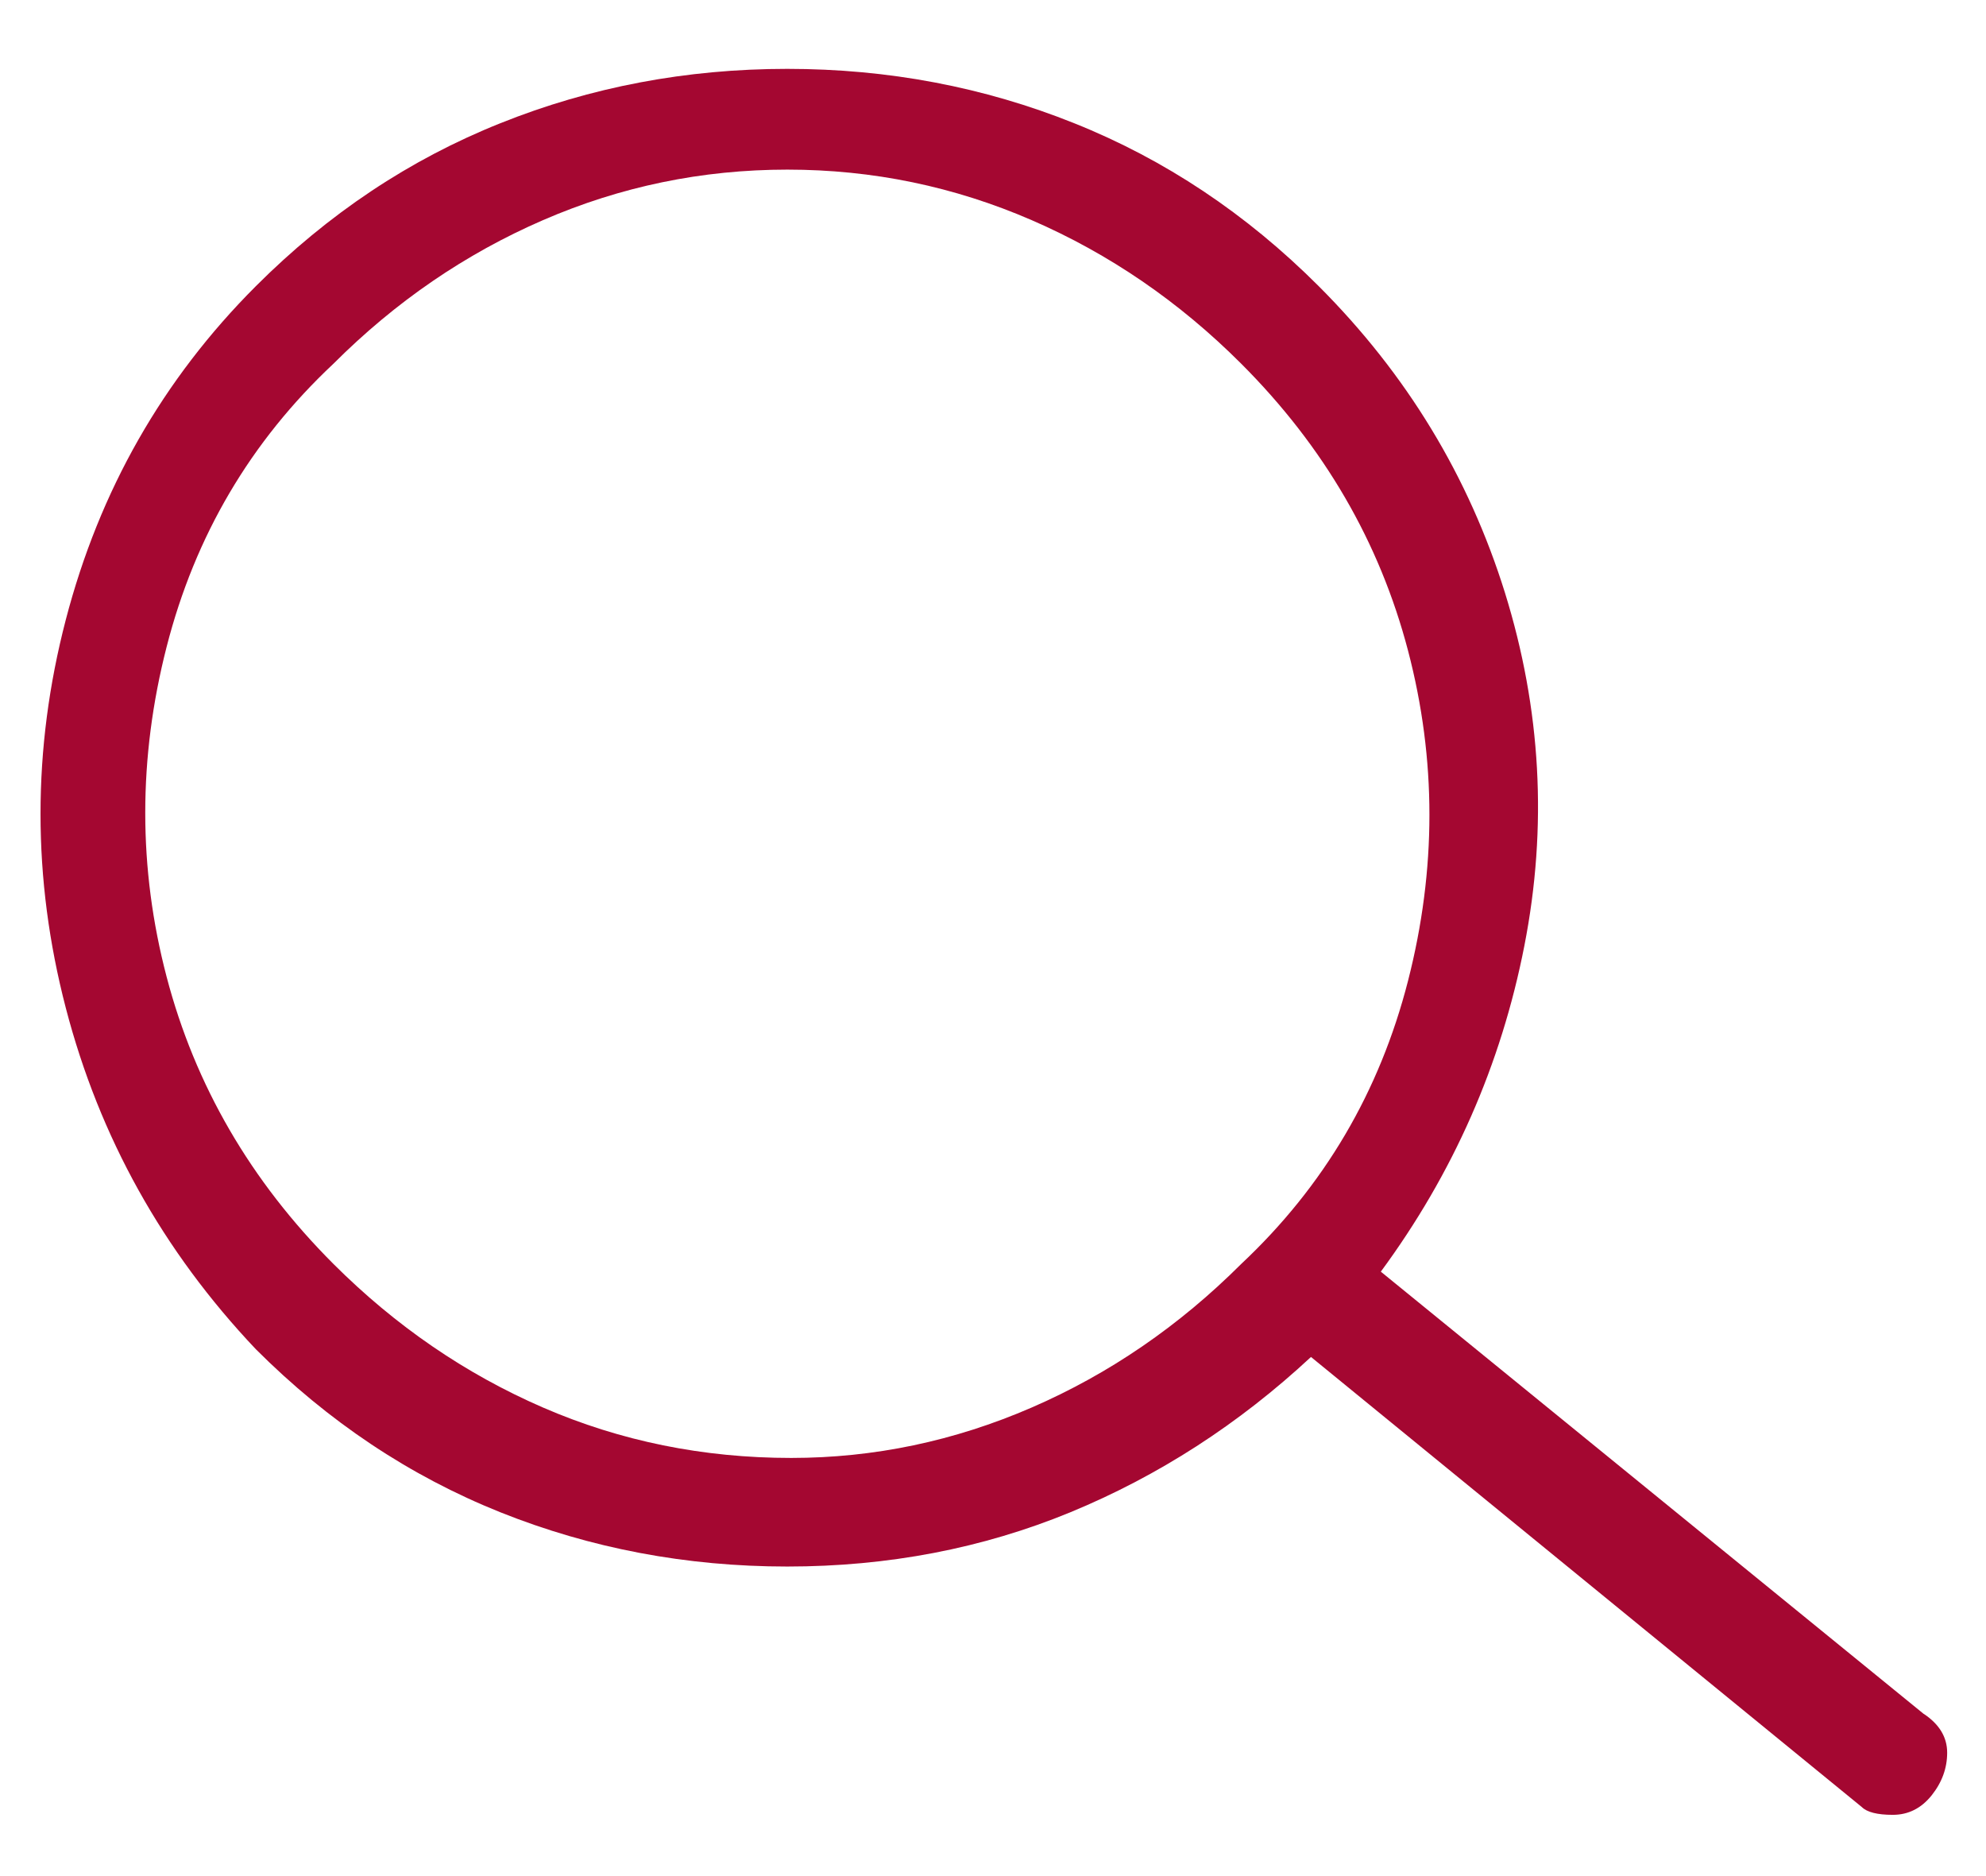 <svg width="18" height="17" viewBox="0 0 18 17" fill="none" xmlns="http://www.w3.org/2000/svg">
<path d="M17.436 15.531L12.515 11.523C13.171 10.633 13.605 9.648 13.816 8.57C14.027 7.492 13.968 6.426 13.64 5.371C13.311 4.316 12.749 3.39 11.952 2.593C11.296 1.937 10.557 1.445 9.737 1.117C8.917 0.788 8.049 0.624 7.135 0.624C6.222 0.624 5.354 0.788 4.534 1.117C3.713 1.445 2.975 1.937 2.319 2.593C1.475 3.437 0.901 4.445 0.596 5.617C0.291 6.788 0.291 7.96 0.596 9.132C0.901 10.304 1.475 11.335 2.319 12.226C2.975 12.882 3.713 13.374 4.534 13.703C5.354 14.031 6.222 14.195 7.135 14.195C8.049 14.195 8.905 14.031 9.702 13.703C10.499 13.374 11.226 12.906 11.882 12.296L16.874 16.374C16.921 16.421 17.015 16.445 17.155 16.445C17.296 16.445 17.413 16.386 17.507 16.269C17.601 16.151 17.648 16.022 17.648 15.882C17.648 15.741 17.577 15.624 17.436 15.53V15.531ZM7.171 13.211C6.374 13.211 5.624 13.059 4.921 12.754C4.218 12.449 3.585 12.015 3.022 11.453C2.272 10.703 1.768 9.835 1.51 8.851C1.252 7.867 1.252 6.87 1.51 5.862C1.768 4.854 2.272 3.999 3.022 3.296C3.585 2.733 4.218 2.3 4.921 1.995C5.624 1.69 6.362 1.537 7.136 1.537C7.91 1.537 8.648 1.69 9.351 1.995C10.054 2.3 10.687 2.733 11.25 3.296C12 4.046 12.504 4.913 12.762 5.897C13.02 6.882 13.02 7.878 12.762 8.886C12.504 9.894 12 10.749 11.25 11.453C10.687 12.015 10.054 12.449 9.351 12.754C8.648 13.059 7.921 13.211 7.171 13.211H7.171Z" fill="#A40731"/>
</svg>
